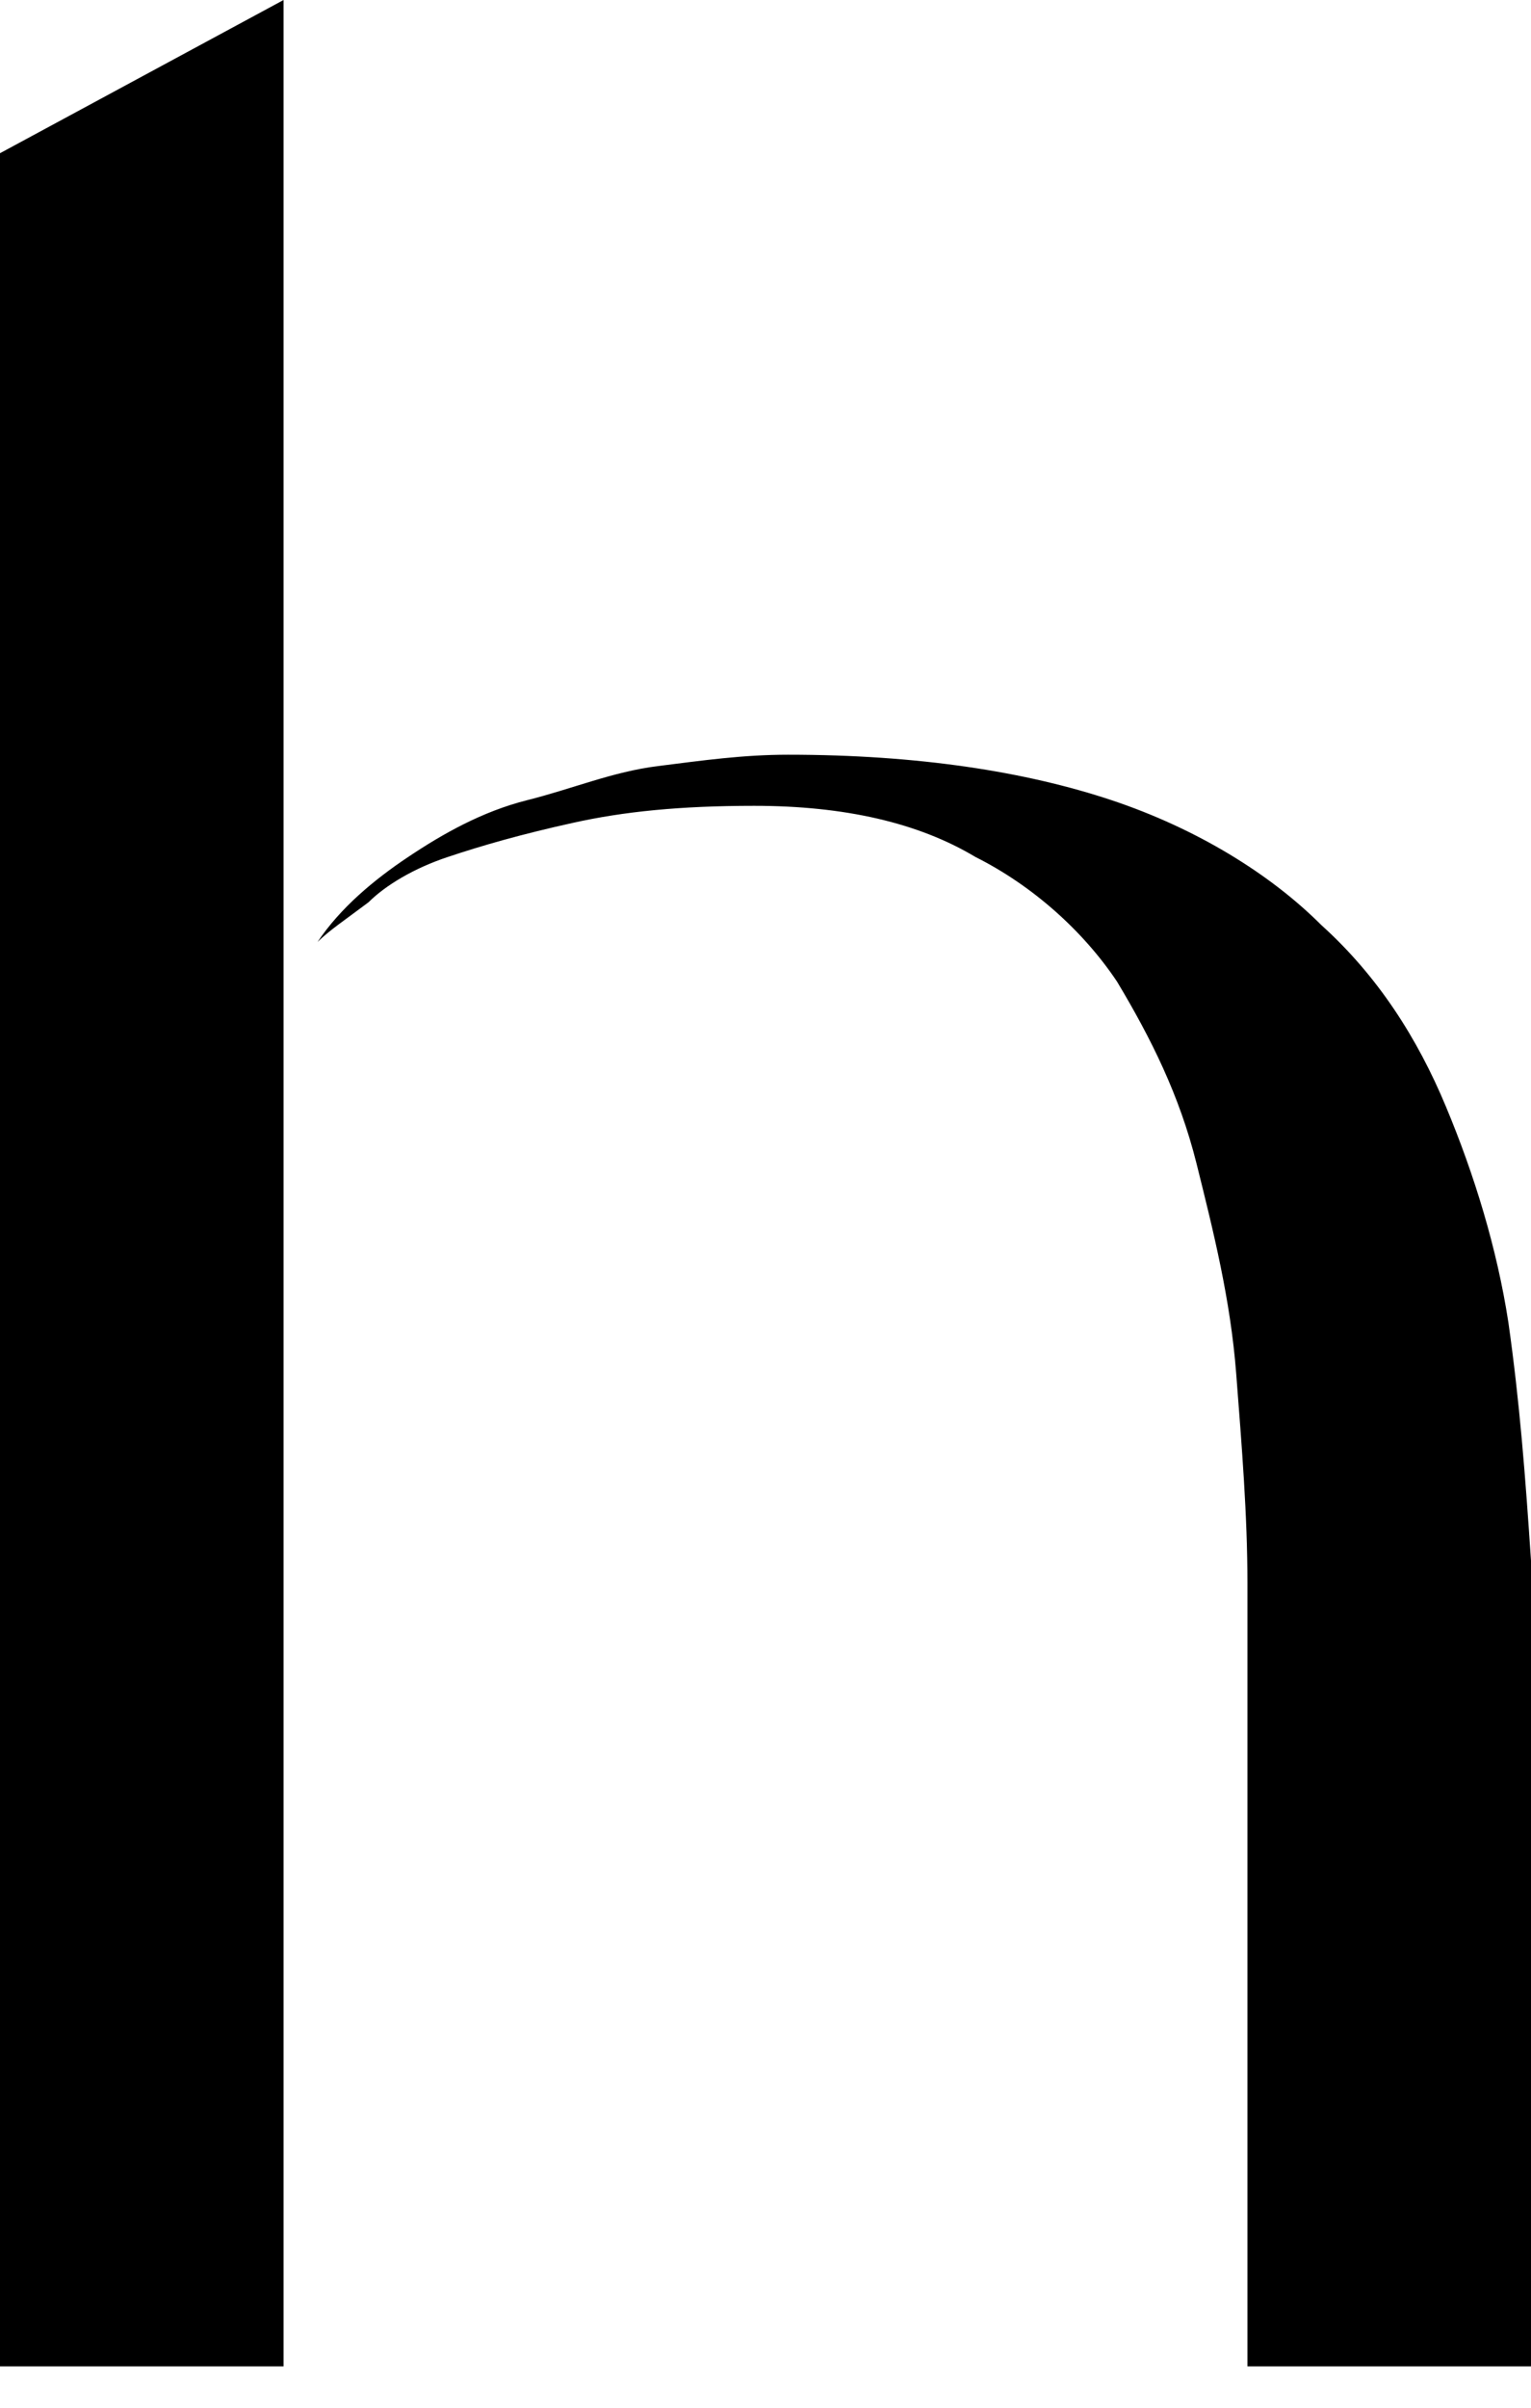 <svg width="14" height="22" viewBox="0 0 14 22" fill="none" xmlns="http://www.w3.org/2000/svg">
<path d="M0 1.4L2.593 0V21.622H0V1.4ZM2.904 8.607C3.111 8.296 3.422 8.037 3.733 7.83C4.044 7.622 4.407 7.415 4.822 7.311C5.237 7.207 5.6 7.052 6.015 7C6.43 6.948 6.793 6.896 7.207 6.896C8.4 6.896 9.385 7.052 10.163 7.311C10.941 7.57 11.615 7.985 12.082 8.452C12.6 8.919 12.963 9.489 13.222 10.111C13.482 10.733 13.689 11.407 13.793 12.082C13.896 12.807 13.948 13.482 14 14.259C14 14.985 14 15.711 14 16.385V21.622H11.407V16.126C11.407 15.607 11.407 15.089 11.407 14.467C11.407 13.845 11.356 13.222 11.304 12.548C11.252 11.874 11.096 11.252 10.941 10.63C10.785 10.007 10.526 9.489 10.215 8.97C9.904 8.504 9.437 8.089 8.919 7.83C8.4 7.519 7.726 7.363 6.896 7.363C6.222 7.363 5.704 7.415 5.237 7.519C4.77 7.622 4.407 7.726 4.096 7.83C3.785 7.933 3.526 8.089 3.37 8.244C3.163 8.4 3.007 8.504 2.904 8.607Z" fill="black"/>
</svg>
